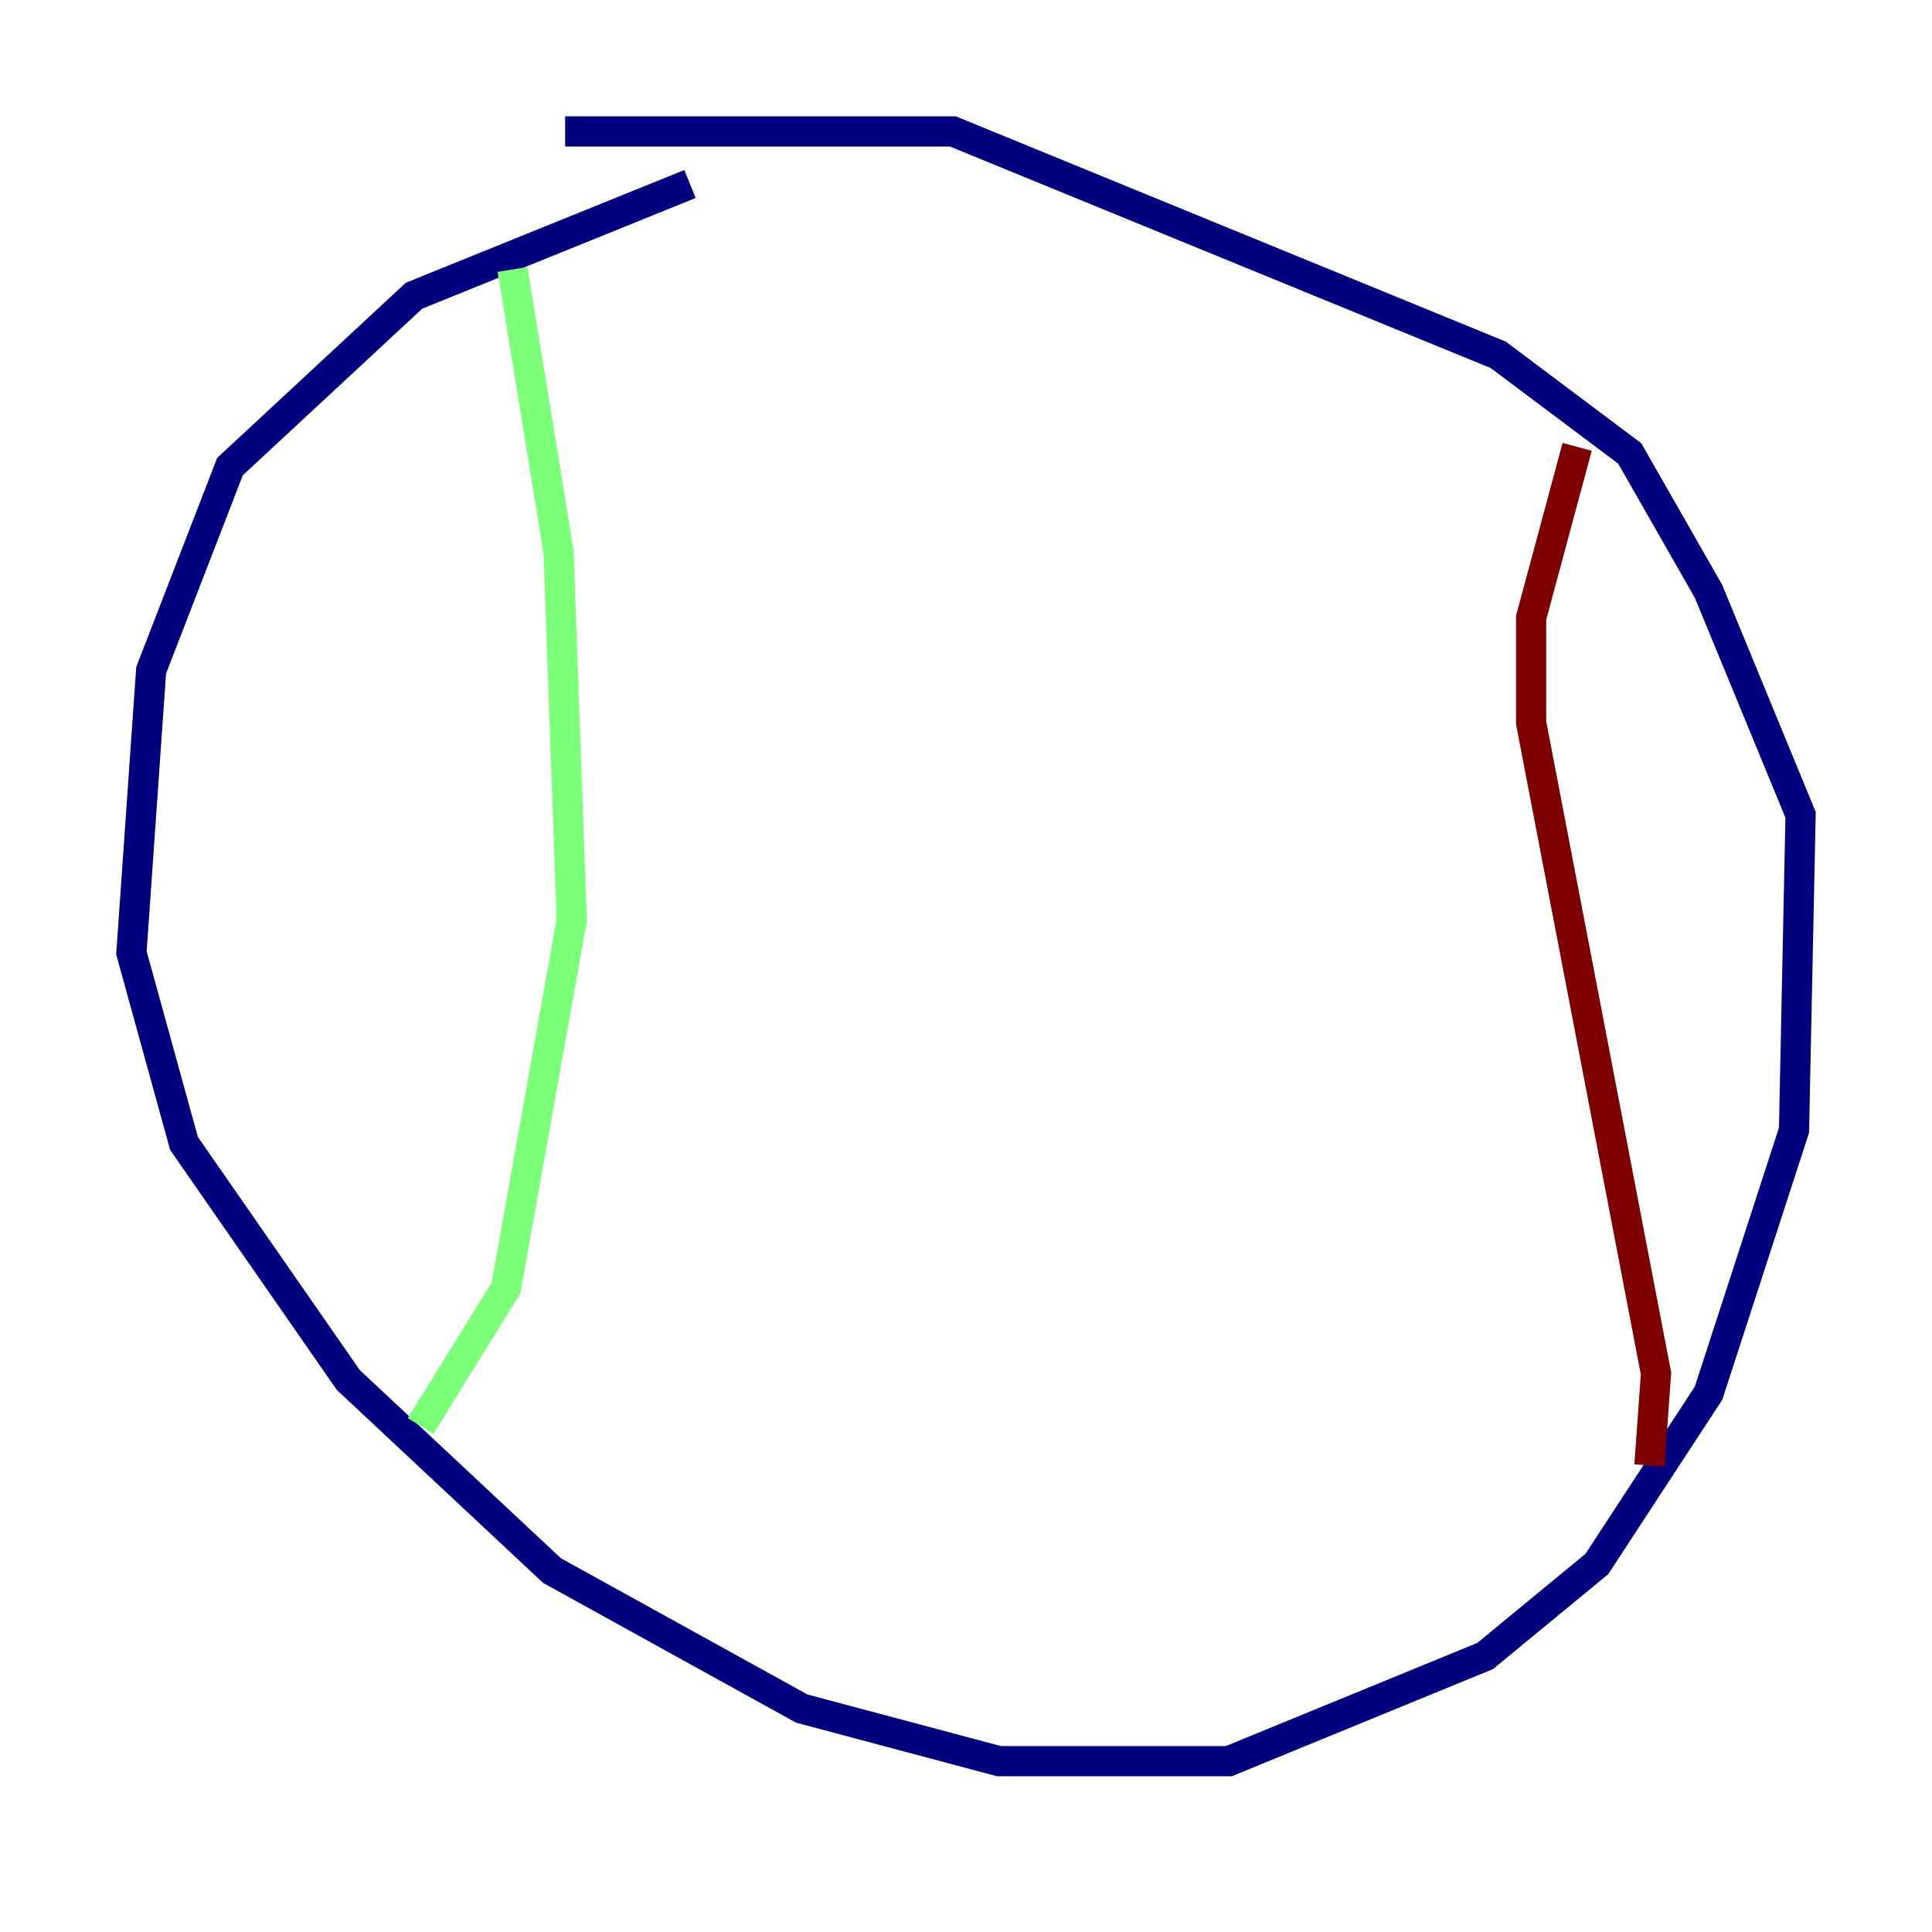 <?xml version="1.0" encoding="utf-8" ?>
<svg baseProfile="tiny" height="128" version="1.2" viewBox="0,0,128,128" width="128" xmlns="http://www.w3.org/2000/svg" xmlns:ev="http://www.w3.org/2001/xml-events" xmlns:xlink="http://www.w3.org/1999/xlink"><defs /><polyline fill="none" points="45.714,12.191 27.429,19.592 15.238,30.912 10.014,44.408 8.707,63.129 12.191,75.755 23.075,91.429 36.571,104.054 53.116,113.197 66.177,116.68 81.415,116.68 98.395,109.714 105.796,103.619 113.197,92.299 118.857,74.884 119.293,53.986 113.197,39.184 107.973,30.041 99.265,23.51 63.129,8.707 37.442,8.707" stroke="#00007f" stroke-width="2" /><polyline fill="none" points="33.959,17.85 37.007,36.571 37.878,60.952 33.524,85.333 27.864,94.476" stroke="#7cff79" stroke-width="2" /><polyline fill="none" points="109.279,97.088 109.714,90.993 101.442,47.891 101.442,40.925 104.49,29.605" stroke="#7f0000" stroke-width="2" /></svg>
